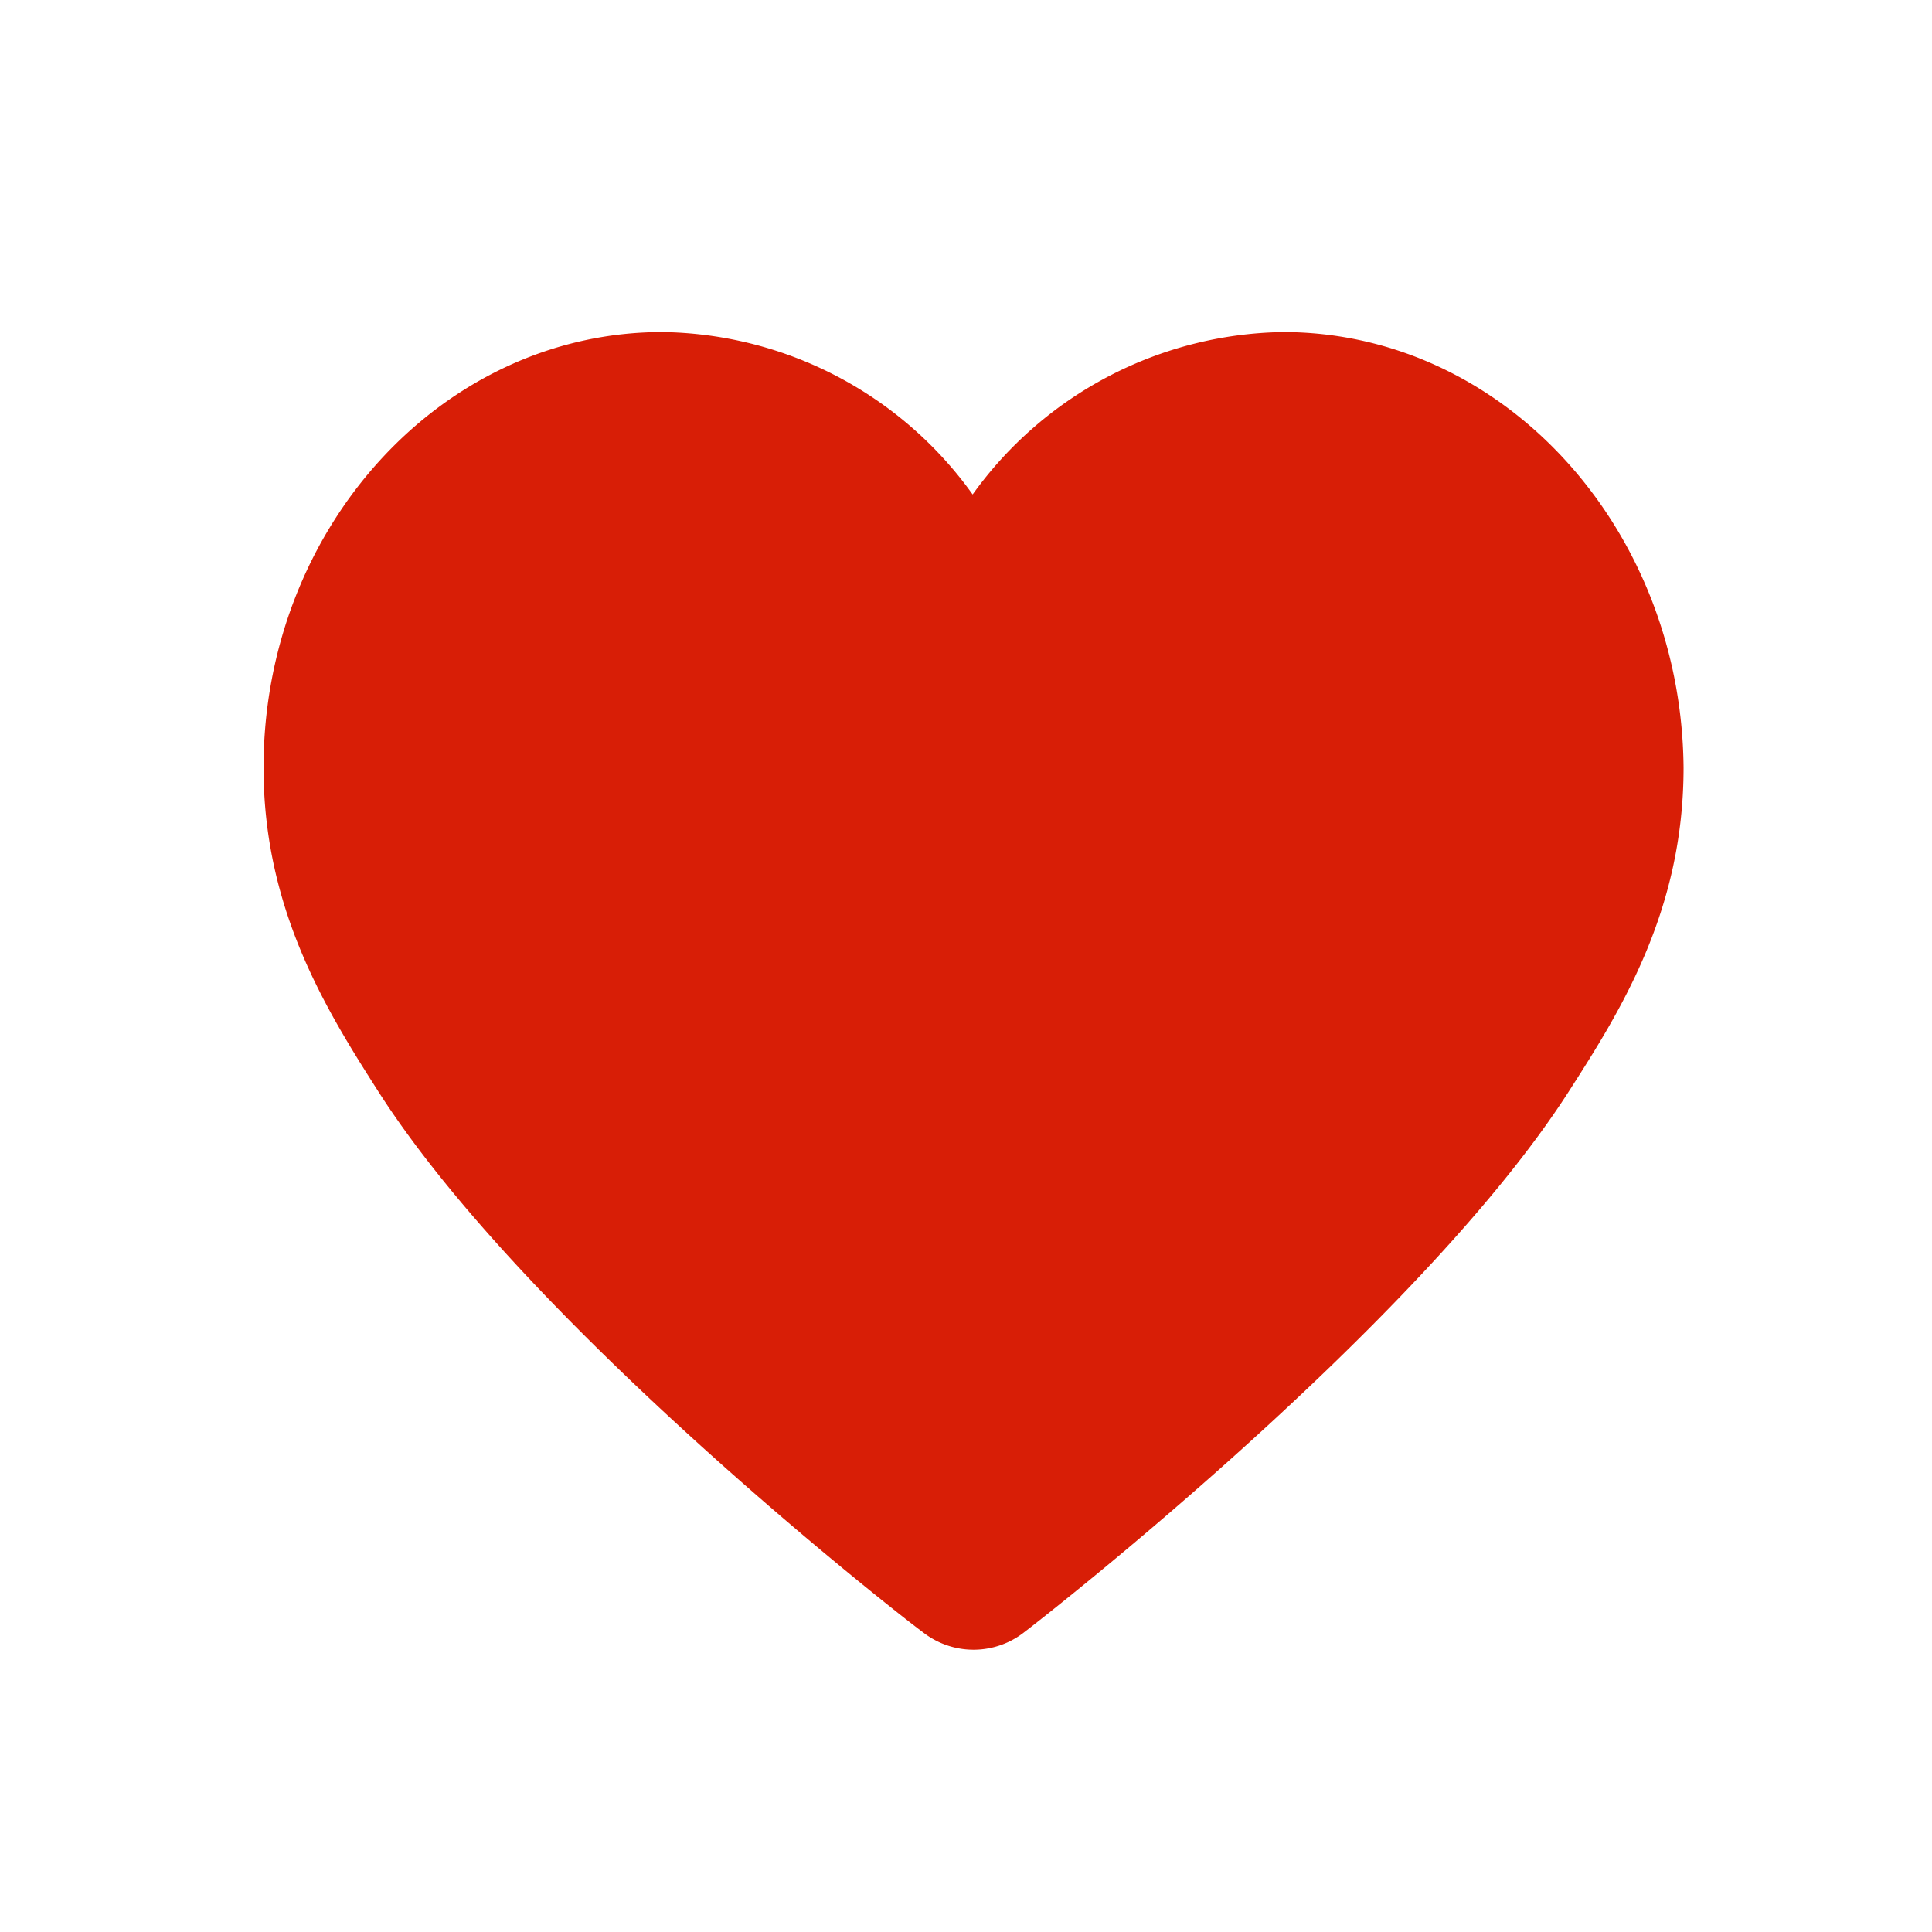 <?xml version="1.0" standalone="no"?><!DOCTYPE svg PUBLIC "-//W3C//DTD SVG 1.1//EN" "http://www.w3.org/Graphics/SVG/1.1/DTD/svg11.dtd"><svg t="1714965766821" class="icon" viewBox="0 0 1024 1024" version="1.1" xmlns="http://www.w3.org/2000/svg" p-id="38642" xmlns:xlink="http://www.w3.org/1999/xlink" width="200" height="200"><path d="M680 176a206.24 206.24 0 0 0-164.48 86.08A205.6 205.6 0 0 0 351.04 176c-116.64 0-211.36 103.68-211.36 230.88 0 75.84 33.92 129.44 61.28 172.32 80 124.64 279.04 279.36 288 285.76a43.52 43.52 0 0 0 54.08 0c8.48-6.4 208-161.6 288-285.76 27.52-42.88 61.28-96 61.28-172.32C891.2 279.68 796.64 176 680 176z m0 0" fill="#d81e06" p-id="38643"></path></svg>